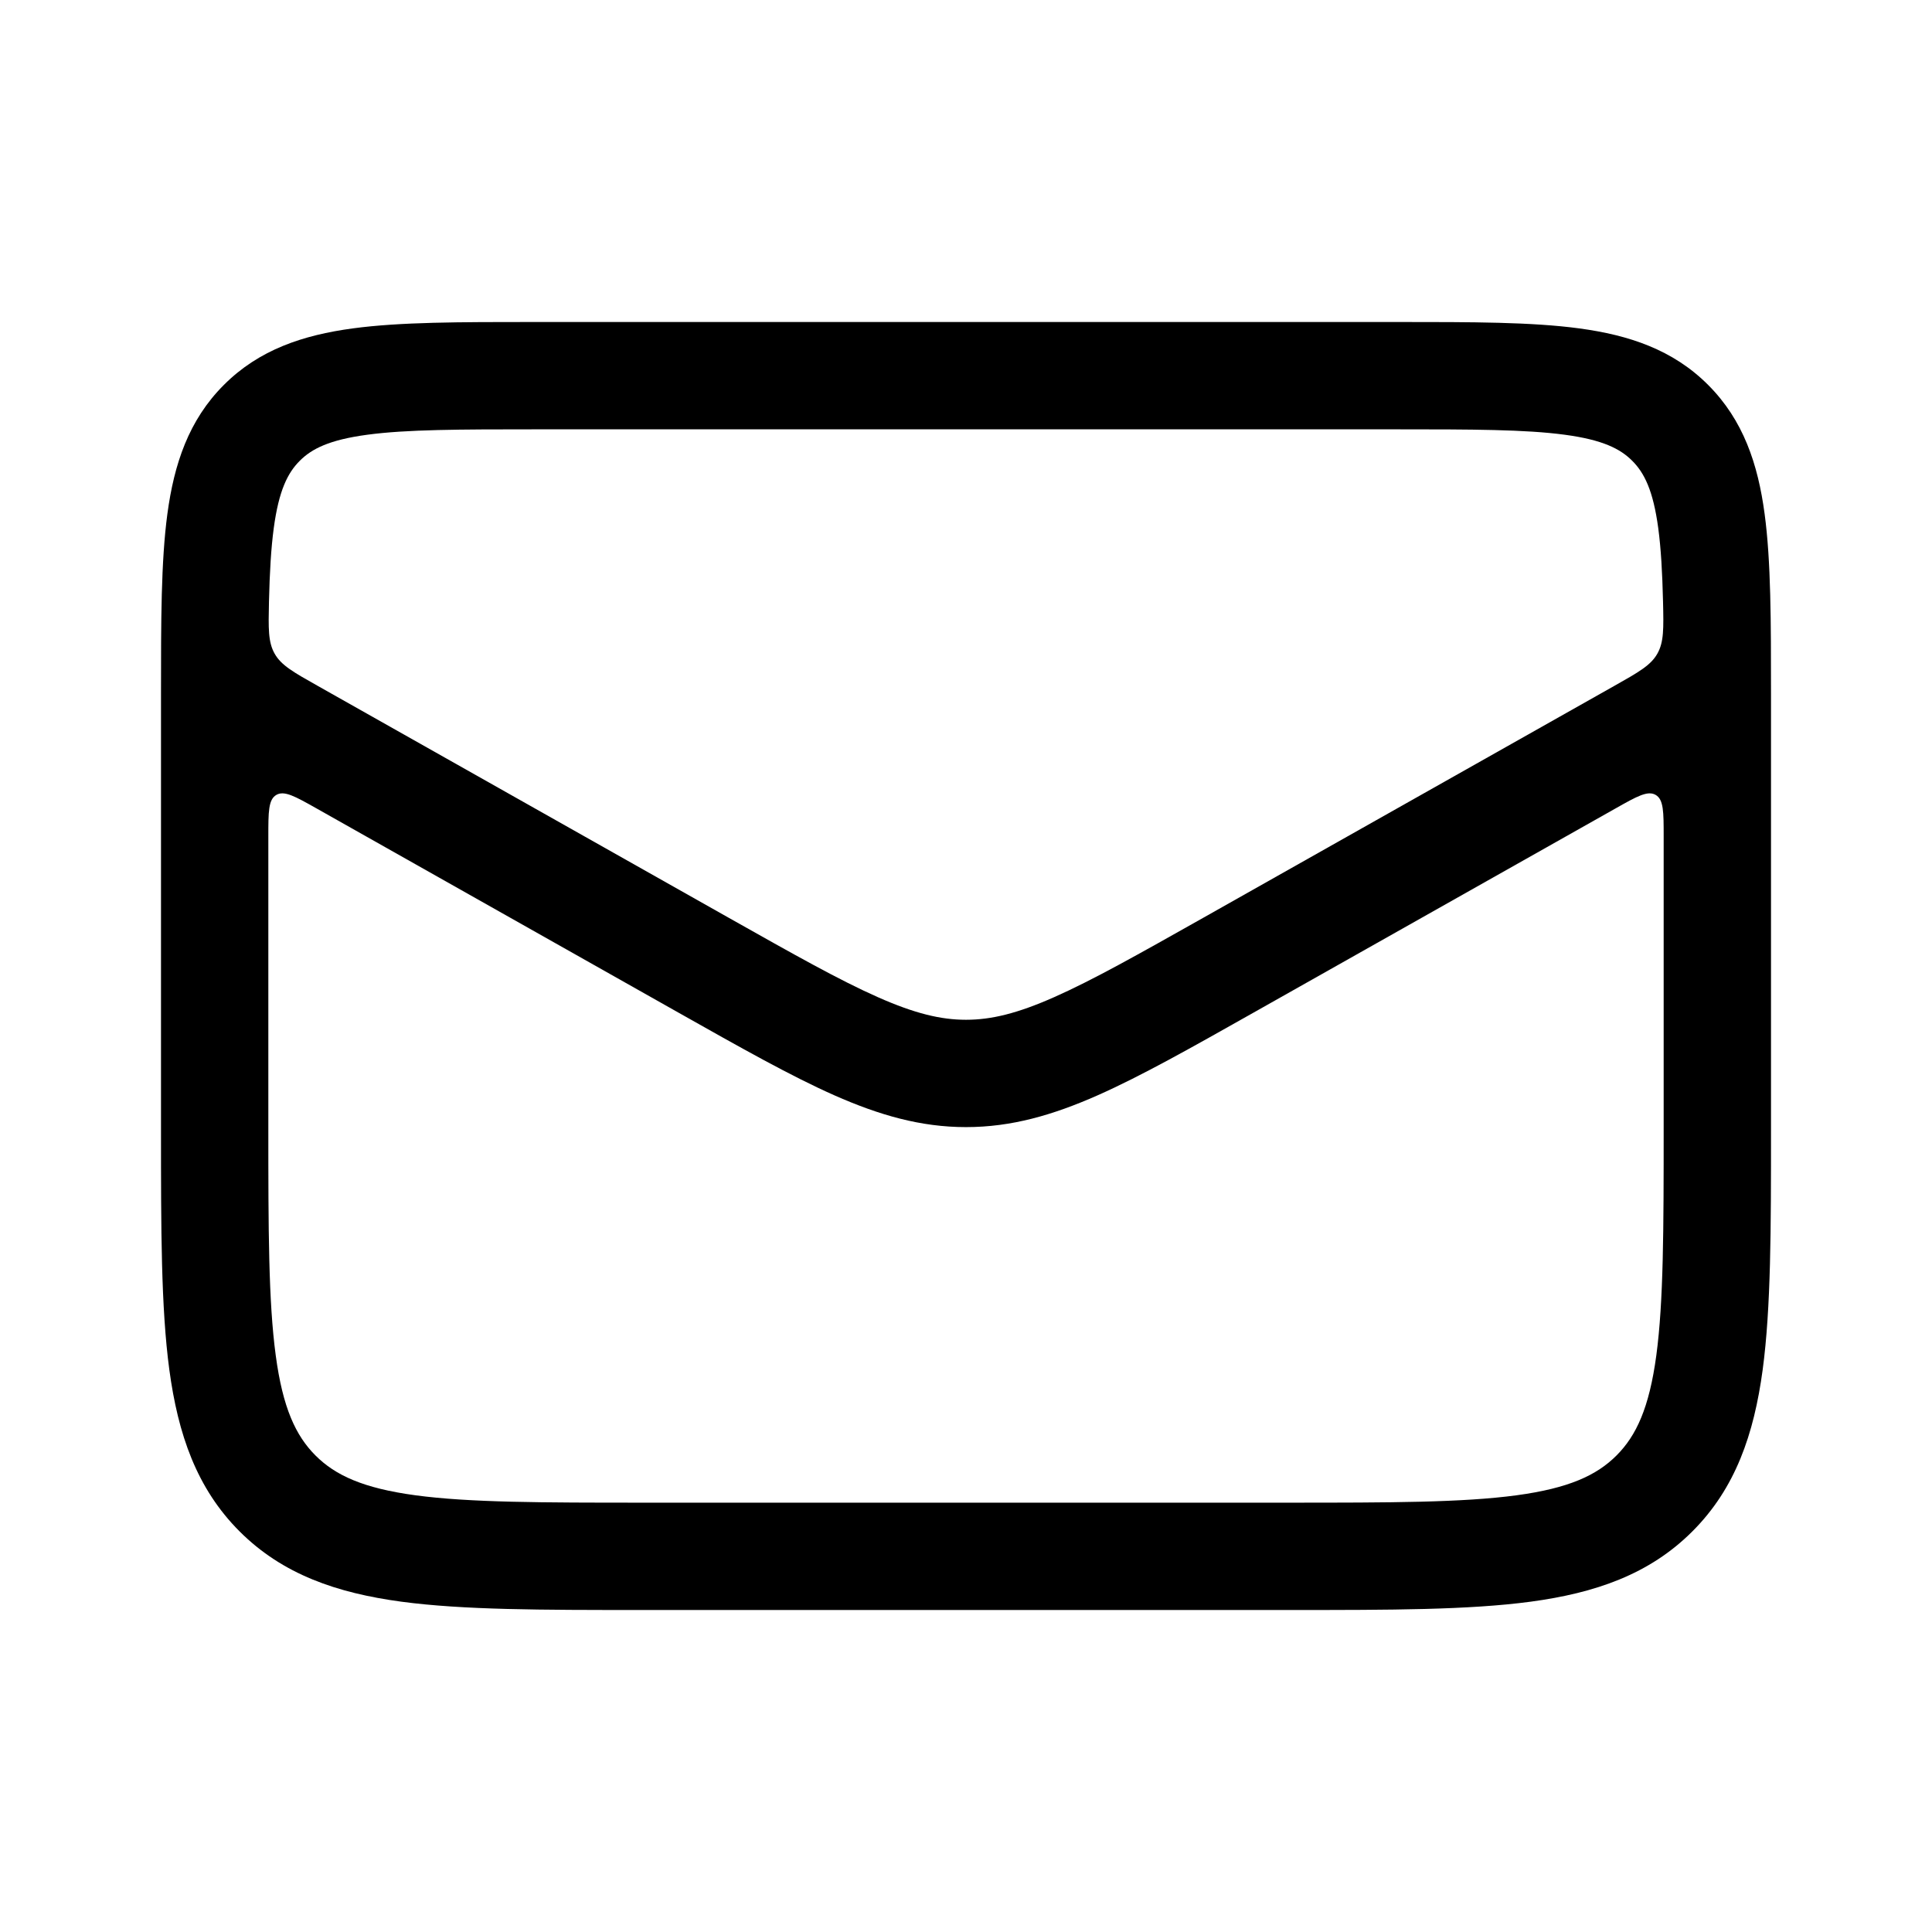 <svg width="36" height="36" viewBox="0 0 36 36" fill="none" xmlns="http://www.w3.org/2000/svg">
<path fill-rule="evenodd" clip-rule="evenodd" d="M26.071 6H9.929C8.575 6 7.459 6 6.575 6.119C5.647 6.244 4.828 6.515 4.172 7.172C3.515 7.828 3.244 8.647 3.119 9.575C3 10.459 3 11.575 3 12.929V21.073C3 22.897 3 24.366 3.155 25.522C3.317 26.723 3.662 27.733 4.464 28.535C5.267 29.338 6.278 29.683 7.478 29.845C8.634 30 10.103 30 11.927 30H24.073C25.897 30 27.366 30 28.522 29.845C29.723 29.683 30.733 29.338 31.535 28.535C32.338 27.733 32.683 26.723 32.845 25.522C33 24.366 33 22.897 33 21.073V12.93C33 11.575 33 10.459 32.881 9.575C32.757 8.647 32.484 7.828 31.828 7.172C31.172 6.515 30.353 6.244 29.425 6.119C28.541 6 27.425 6 26.071 6ZM5.586 8.586C5.808 8.363 6.135 8.196 6.841 8.101C7.576 8.002 8.558 8 10 8H26C27.442 8 28.424 8.002 29.159 8.101C29.865 8.196 30.192 8.363 30.414 8.586C30.637 8.808 30.804 9.135 30.899 9.841C30.95 10.221 30.975 10.666 30.988 11.207C31 11.712 31.005 11.964 30.882 12.181C30.759 12.398 30.533 12.525 30.081 12.78L22.422 17.101C21.205 17.787 20.354 18.266 19.644 18.58C18.954 18.886 18.469 19.002 18 19.002C17.532 19.002 17.046 18.886 16.356 18.58C15.646 18.266 14.795 17.787 13.578 17.101L5.92 12.78C5.467 12.525 5.241 12.398 5.118 12.181C4.995 11.964 5.001 11.712 5.012 11.207C5.025 10.666 5.05 10.221 5.101 9.841C5.196 9.135 5.363 8.808 5.586 8.586ZM5.895 15.062C5.497 14.838 5.297 14.726 5.149 14.812C5 14.899 5 15.128 5 15.585V21C5 22.914 5.002 24.249 5.138 25.256C5.269 26.234 5.51 26.752 5.879 27.121C6.248 27.49 6.766 27.731 7.744 27.863C8.751 27.998 10.086 28 12 28H24C25.914 28 27.249 27.998 28.256 27.863C29.234 27.731 29.752 27.49 30.121 27.121C30.49 26.752 30.731 26.234 30.863 25.256C30.998 24.249 31 22.914 31 21V15.585C31 15.128 31 14.899 30.851 14.812C30.703 14.726 30.503 14.838 30.105 15.063L23.361 18.867C22.198 19.523 21.263 20.051 20.454 20.409C19.616 20.78 18.845 21.002 18 21.002C17.156 21.002 16.385 20.78 15.546 20.409C14.738 20.051 13.802 19.523 12.639 18.867L5.895 15.062Z" fill="currentColor"/>
</svg>
